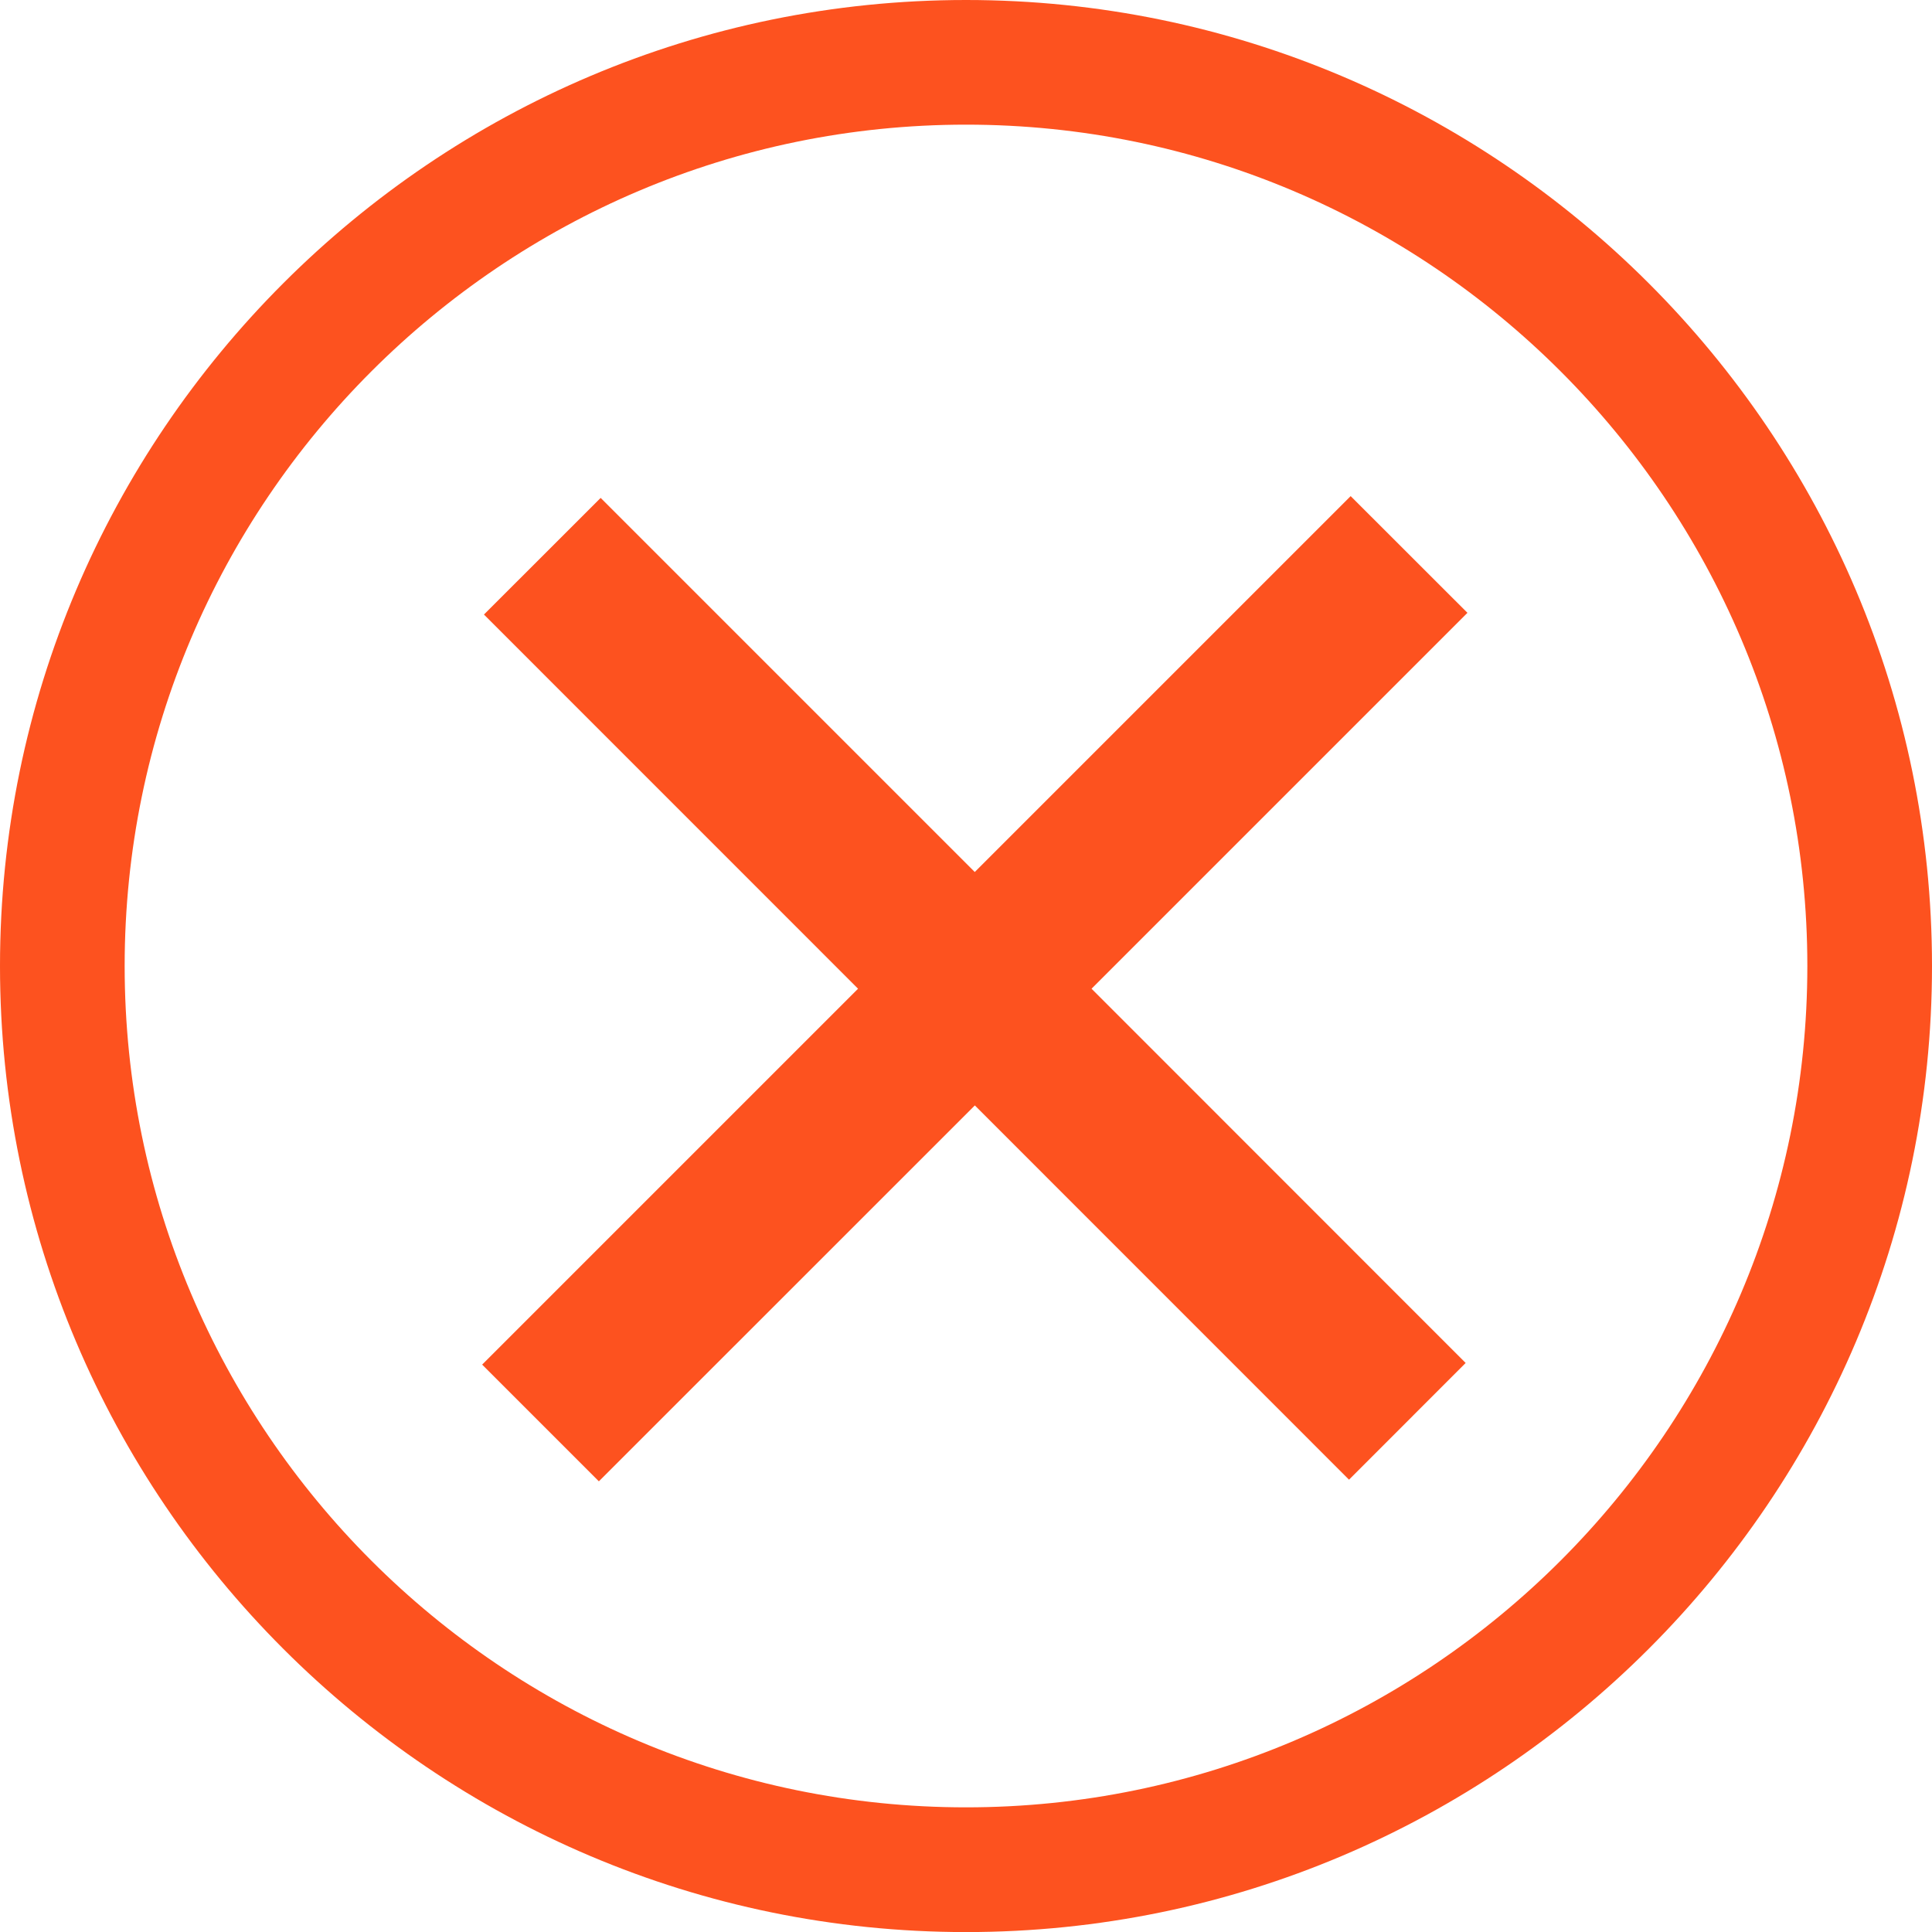 <?xml version="1.0" encoding="utf-8"?>
<!-- Generator: Adobe Illustrator 16.0.4, SVG Export Plug-In . SVG Version: 6.00 Build 0)  -->
<!DOCTYPE svg PUBLIC "-//W3C//DTD SVG 1.1//EN" "http://www.w3.org/Graphics/SVG/1.1/DTD/svg11.dtd">
<svg version="1.1" id="Layer_1" xmlns="http://www.w3.org/2000/svg" xmlns:xlink="http://www.w3.org/1999/xlink" x="0px" y="0px"
	 width="26.999px" height="26.999px" viewBox="0 0 26.999 26.999" enable-background="new 0 0 26.999 26.999" xml:space="preserve">
<g>
	<path fill="#FD521F" d="M13.5,0C6.056,0,0,6.056,0,13.5s6.056,13.5,13.5,13.5c7.443,0,13.499-6.056,13.499-13.5S20.943,0,13.5,0z
		 M13.5,25.257c-6.483,0-11.758-5.274-11.758-11.757S7.017,1.742,13.5,1.742c6.482,0,11.757,5.274,11.757,11.757
		S19.982,25.257,13.5,25.257z"/>
	<polygon fill="#FD521F" points="18.875,6.933 13.622,12.186 8.394,6.958 6.763,8.588 11.991,13.817 6.738,19.07 8.369,20.701 
		13.623,15.448 18.852,20.678 20.482,19.047 15.254,13.817 20.507,8.564 	"/>
</g>
</svg>
